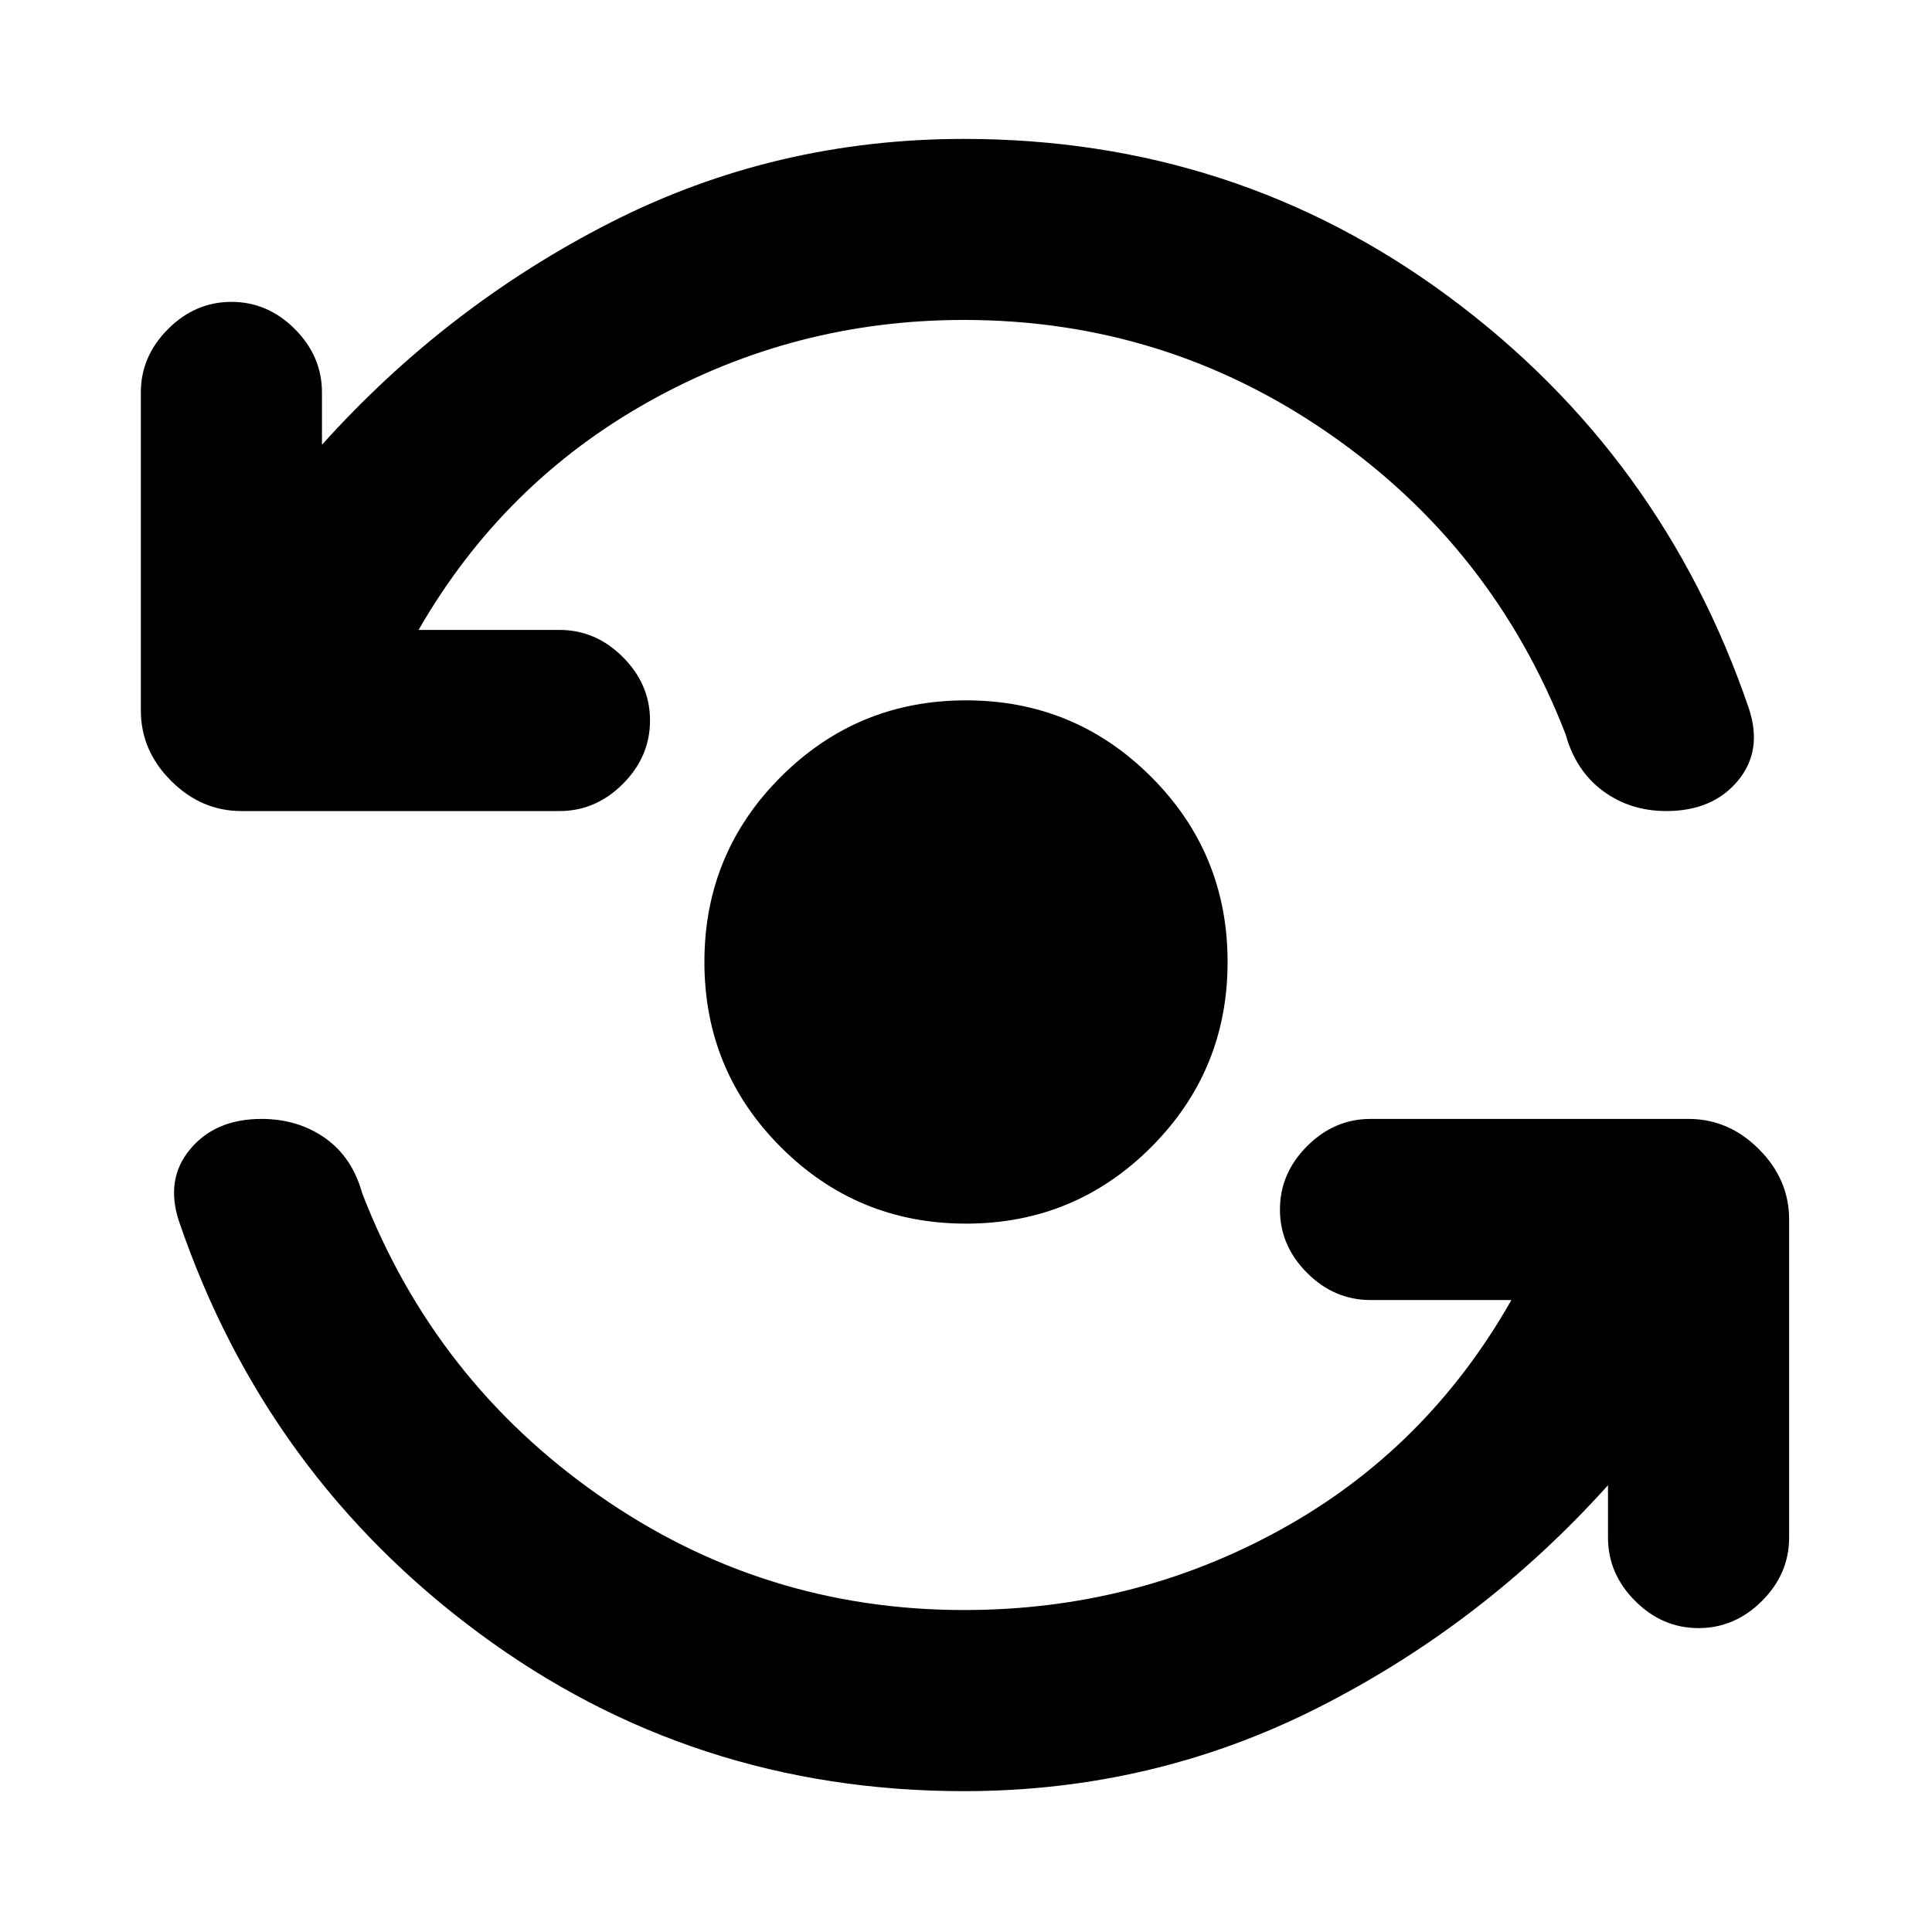 <svg xmlns="http://www.w3.org/2000/svg" height="20" width="20"><path d="M10 12.667q-1.125 0-1.917-.792-.791-.792-.791-1.917t.791-1.916Q8.875 7.25 10 7.25t1.917.792q.791.791.791 1.916t-.791 1.917q-.792.792-1.917.792ZM2.5 8.396q-.417 0-.729-.313-.313-.312-.313-.729V4.062q0-.374.282-.656.281-.281.656-.281t.656.281q.281.282.281.656v.542q1.292-1.437 2.99-2.302 1.698-.864 3.656-.864 2.813 0 5.021 1.635 2.208 1.635 3.104 4.26.146.438-.114.75-.261.313-.74.313-.375 0-.656-.208-.282-.209-.386-.584-.75-1.937-2.448-3.114-1.698-1.178-3.781-1.178-1.75 0-3.26.844Q5.208 5 4.333 6.521h1.459q.375 0 .656.281t.281.656q0 .375-.281.657-.281.281-.656.281Zm7.479 10.146q-2.812 0-5.021-1.636-2.208-1.635-3.104-4.26-.146-.438.115-.75.26-.313.739-.313.375 0 .657.198.281.198.385.573.75 1.938 2.448 3.125 1.698 1.188 3.781 1.188 1.771 0 3.281-.834 1.511-.833 2.386-2.375h-1.458q-.376 0-.657-.281t-.281-.656q0-.375.281-.656.281-.282.657-.282h3.291q.417 0 .729.313.313.312.313.729v3.292q0 .375-.281.656-.282.281-.657.281-.375 0-.656-.281t-.281-.656v-.542q-1.292 1.437-3 2.302t-3.667.865Z"/></svg>